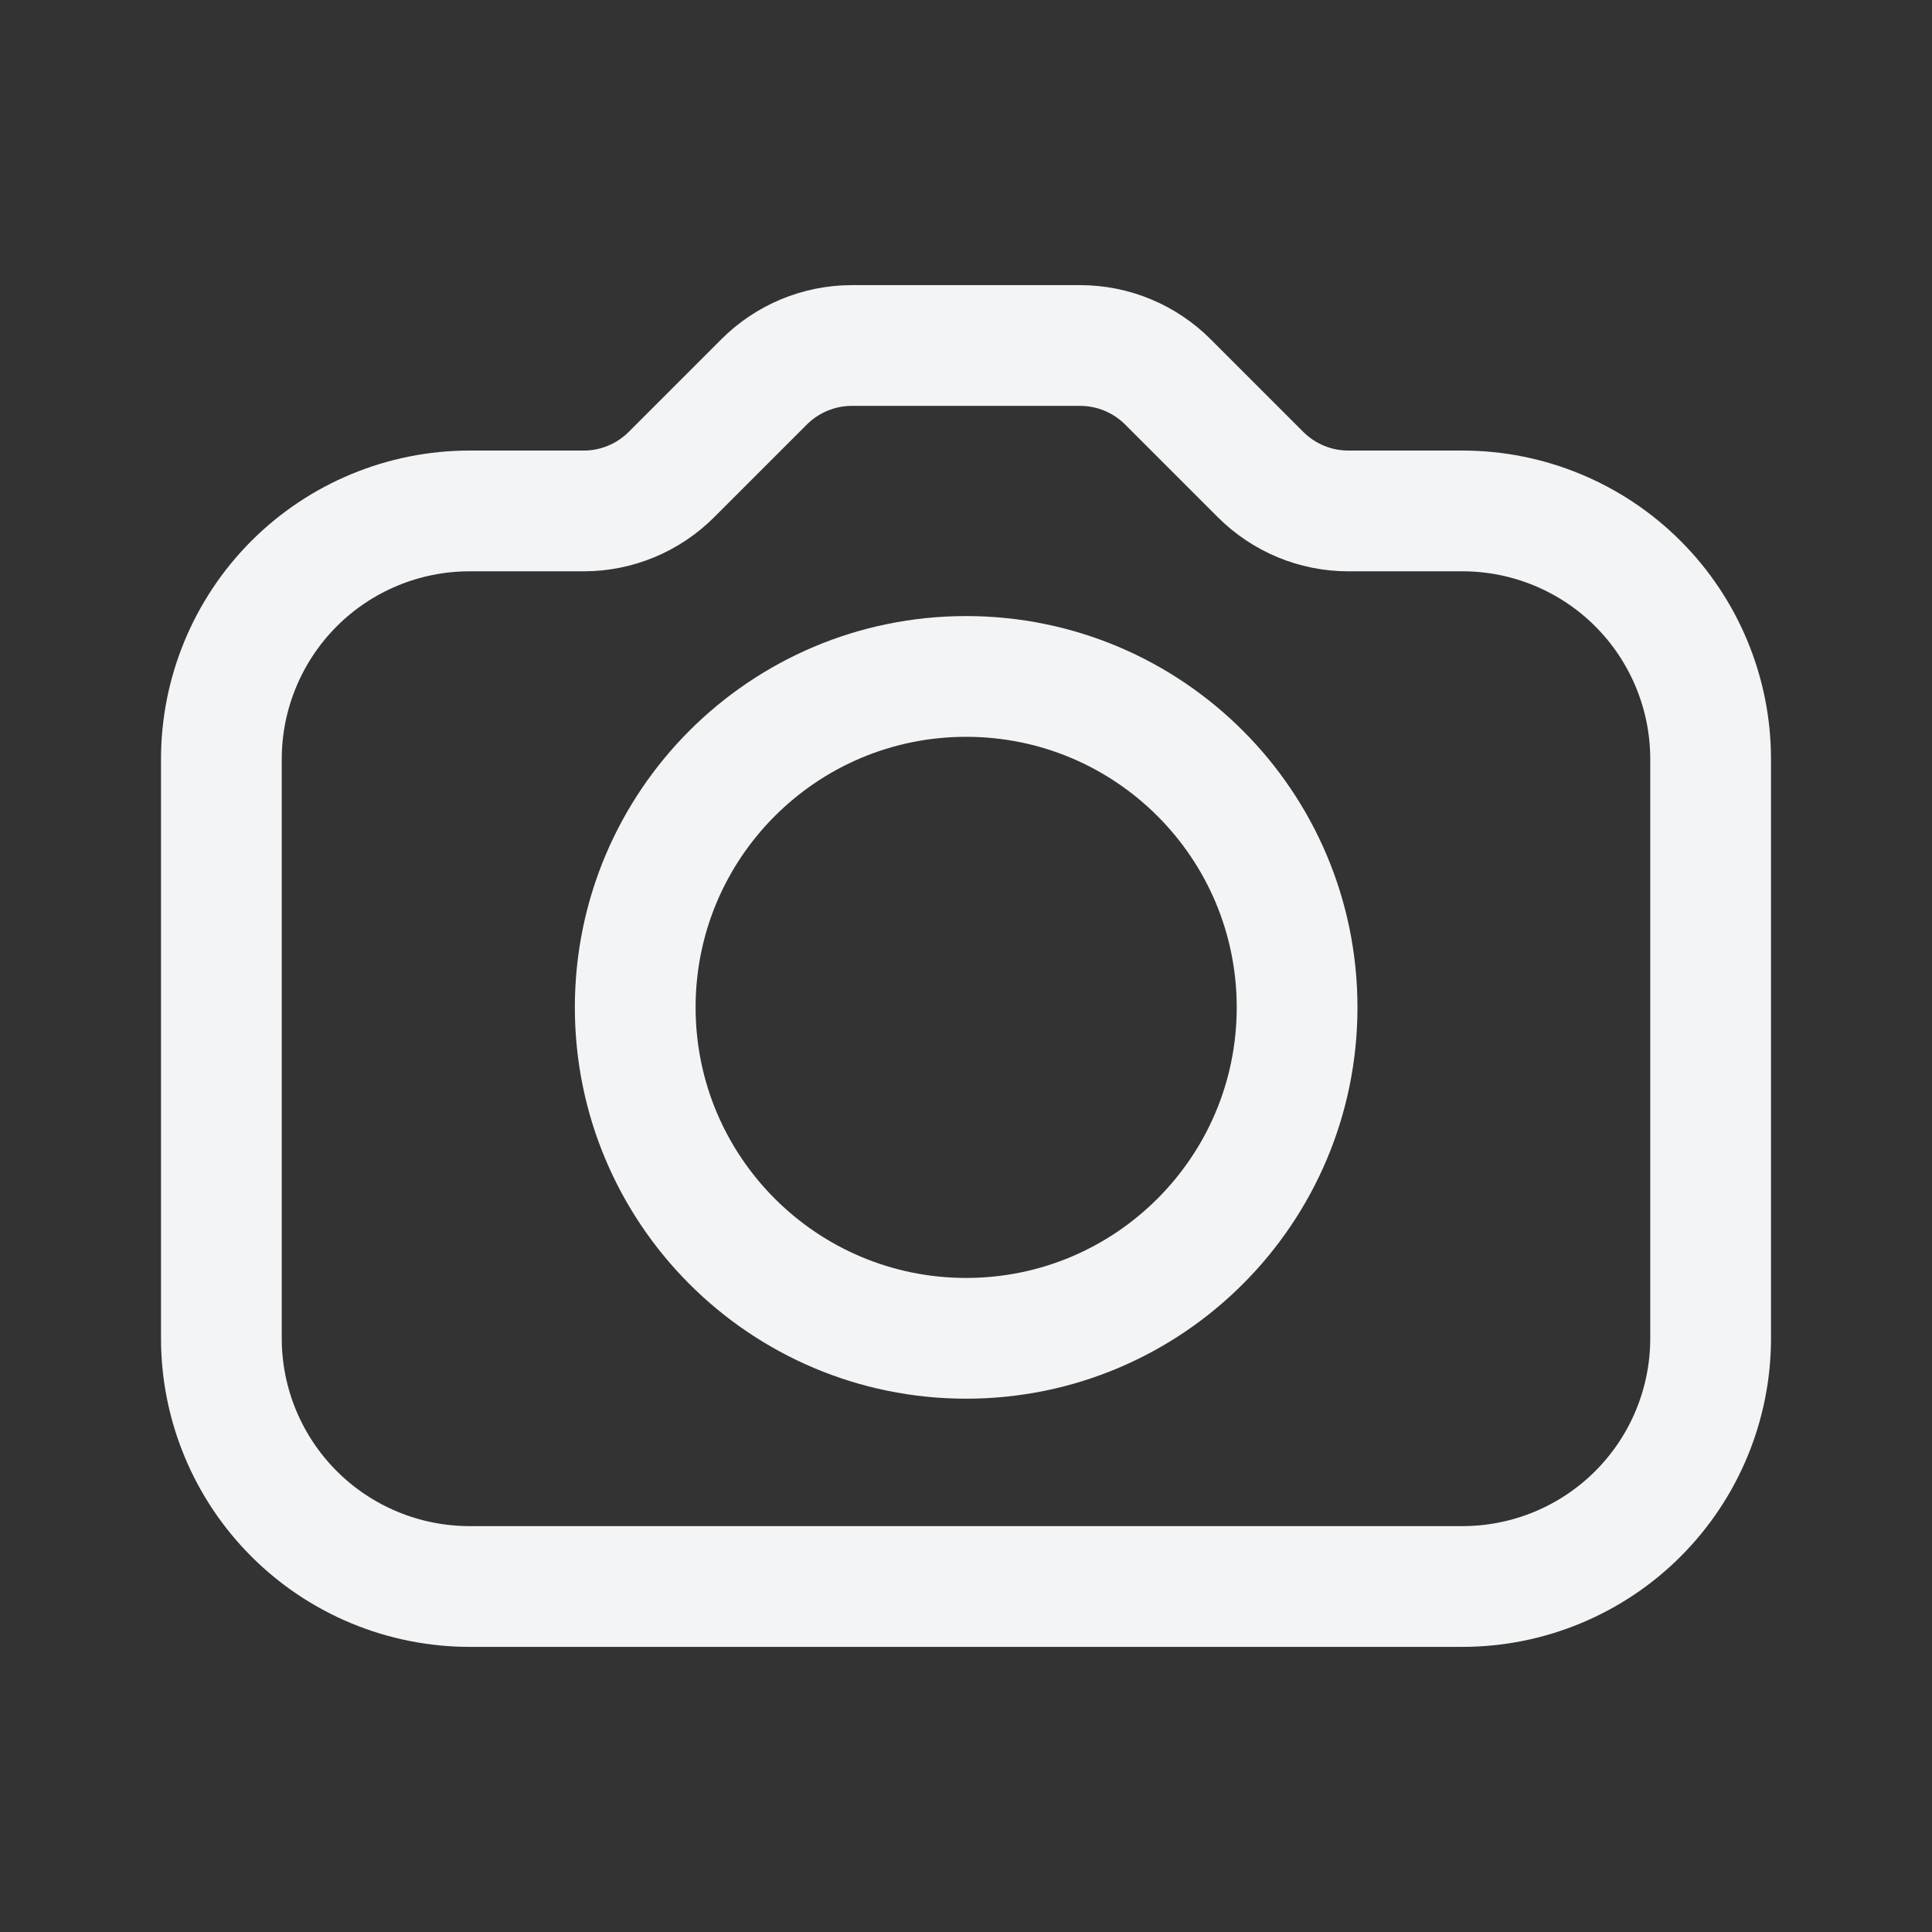 <svg width="24" height="24" viewBox="0 0 24 24" fill="none" xmlns="http://www.w3.org/2000/svg">
<rect x="0" y="0" width="24" height="24" fill="#333333" stroke="none"/>
<g id="Icons">
<path id="Vector" d="M5.833 19.708H18.167C18.984 19.708 19.769 19.383 20.347 18.805C20.925 18.227 21.25 17.443 21.25 16.625V9.431C21.25 8.613 20.925 7.829 20.347 7.25C19.769 6.672 18.984 6.347 18.167 6.347H16.748C16.34 6.347 15.948 6.184 15.659 5.895L14.508 4.744C14.219 4.455 13.827 4.292 13.418 4.292H10.582C10.173 4.292 9.781 4.455 9.492 4.744L8.341 5.895C8.052 6.184 7.66 6.347 7.252 6.347H5.833C5.016 6.347 4.231 6.672 3.653 7.25C3.075 7.829 2.75 8.613 2.75 9.431V16.625C2.75 17.443 3.075 18.227 3.653 18.805C4.231 19.383 5.016 19.708 5.833 19.708Z" stroke="#F3F4F6" stroke-width="1.5" stroke-linecap="round" stroke-linejoin="round"/>
<path id="Vector_2" d="M12.002 16.625C14.272 16.625 16.113 14.784 16.113 12.514C16.113 10.243 14.272 8.403 12.002 8.403C9.731 8.403 7.891 10.243 7.891 12.514C7.891 14.784 9.731 16.625 12.002 16.625Z" stroke="#F3F4F6" stroke-width="1.5" stroke-linecap="round" stroke-linejoin="round"/>
</g>
</svg>

